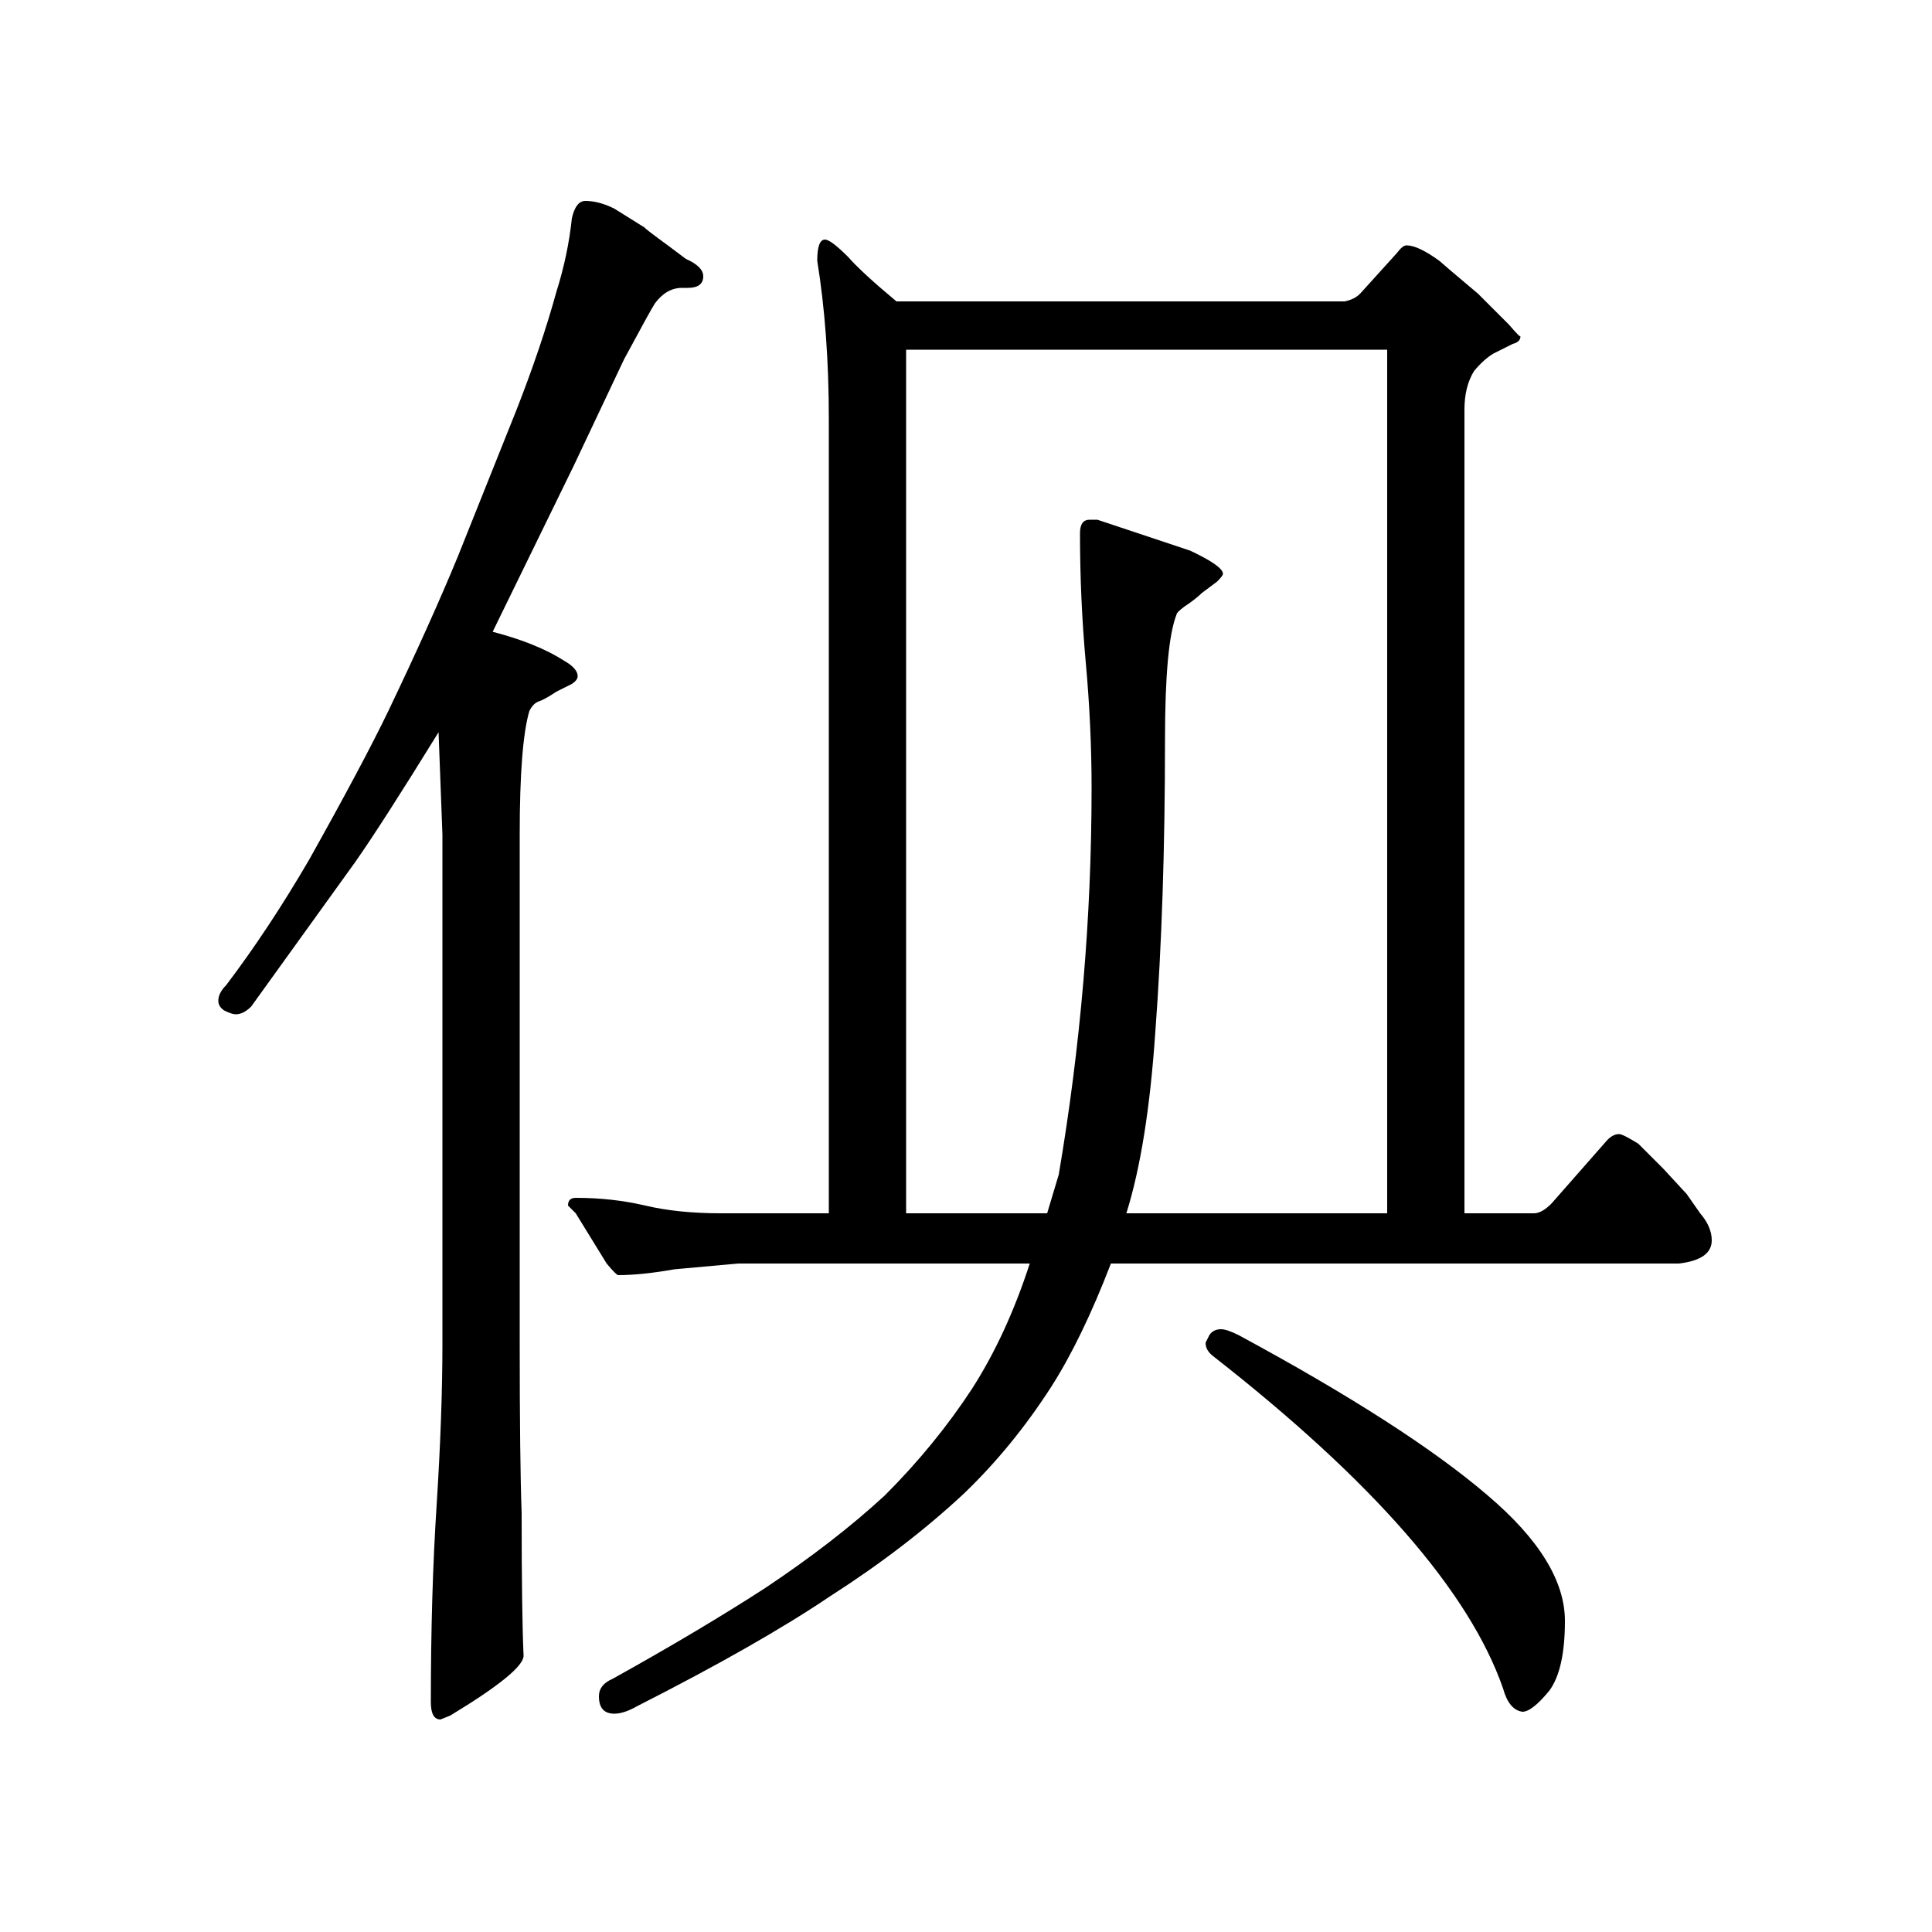 <?xml version="1.0" standalone="no"?>
<!DOCTYPE svg PUBLIC "-//W3C//DTD SVG 1.1//EN" "http://www.w3.org/Graphics/SVG/1.1/DTD/svg11.dtd" >
<svg xmlns="http://www.w3.org/2000/svg" xmlns:xlink="http://www.w3.org/1999/xlink" version="1.1" viewBox="0 -200 1000 1000">
  <g transform="matrix(1 0 0 -1 0 800)">
   <path fill="currentColor"
d="M292 658q7 -4 7 -8q0 -2 -3 -4l-8 -4q-6 -4 -9 -5t-5 -5q-5 -17 -5 -64v-263q0 -61 1 -88q0 -52 1 -74q0 -8 -38 -31l-5 -2q-5 0 -5 9q0 56 3 102q3 47 3 84v263l-2 53q-29 -47 -43 -67l-54 -75q-4 -4 -8 -4q-2 0 -6 2q-3 2 -3 5q0 4 4 8q22 29 43 65q28 50 41 77
q22 46 36 80l30 75q13 33 21 62q6 19 8 38q2 9 7 9q7 0 15 -4l16 -10q-2 1 13 -10l8 -6q9 -4 9 -9q0 -6 -8 -6h-3q-8 0 -14 -8q-2 -3 -16 -29l-26 -55l-42 -86q23 -6 37 -15zM758 372h36q4 0 9 5l29 33q3 3 6 3q2 0 10 -5l13 -13l12 -13l7 -10q6 -7 6 -14q0 -10 -17 -12
h-294q-15 -39 -31 -64q-20 -31 -45 -55q-30 -28 -69 -53q-37 -25 -100 -57q-7 -4 -12 -4q-8 0 -8 9q0 6 7 9q45 25 79 47q36 24 62 48q26 26 45 55q18 28 30 65h-151l-33 -3q-17 -3 -29 -3q-1 0 -6 6l-8 13l-8 13l-4 4q0 4 4 4q19 0 36 -4t39 -4h56v411q0 45 -6 82
q0 11 4 11q3 0 12 -9q7 -8 25 -23h232q5 1 8 4l19 21q3 4 5 4q6 0 17 -8q1 -1 20 -17l16 -16q6 -7 6 -6q0 -3 -4 -4l-10 -5q-5 -3 -10 -9q-5 -8 -5 -20v-416zM718 819h-249v-447h73l6 20q17 100 17 200q0 32 -3 65t-3 67q0 7 5 7h4l48 -16q17 -8 17 -12q0 -1 -3 -4l-8 -6
q-3 -3 -9 -7q-4 -3 -4 -4q-6 -15 -6 -65q0 -84 -5 -151q-4 -59 -15 -94h135v447zM626 309q2 3 6 3q3 0 9 -3q87 -47 129 -83q40 -34 40 -65q0 -25 -8 -36q-9 -11 -14 -11q-7 1 -10 12q-26 75 -150 172q-4 3 -4 7z" />
  </g>

</svg>
